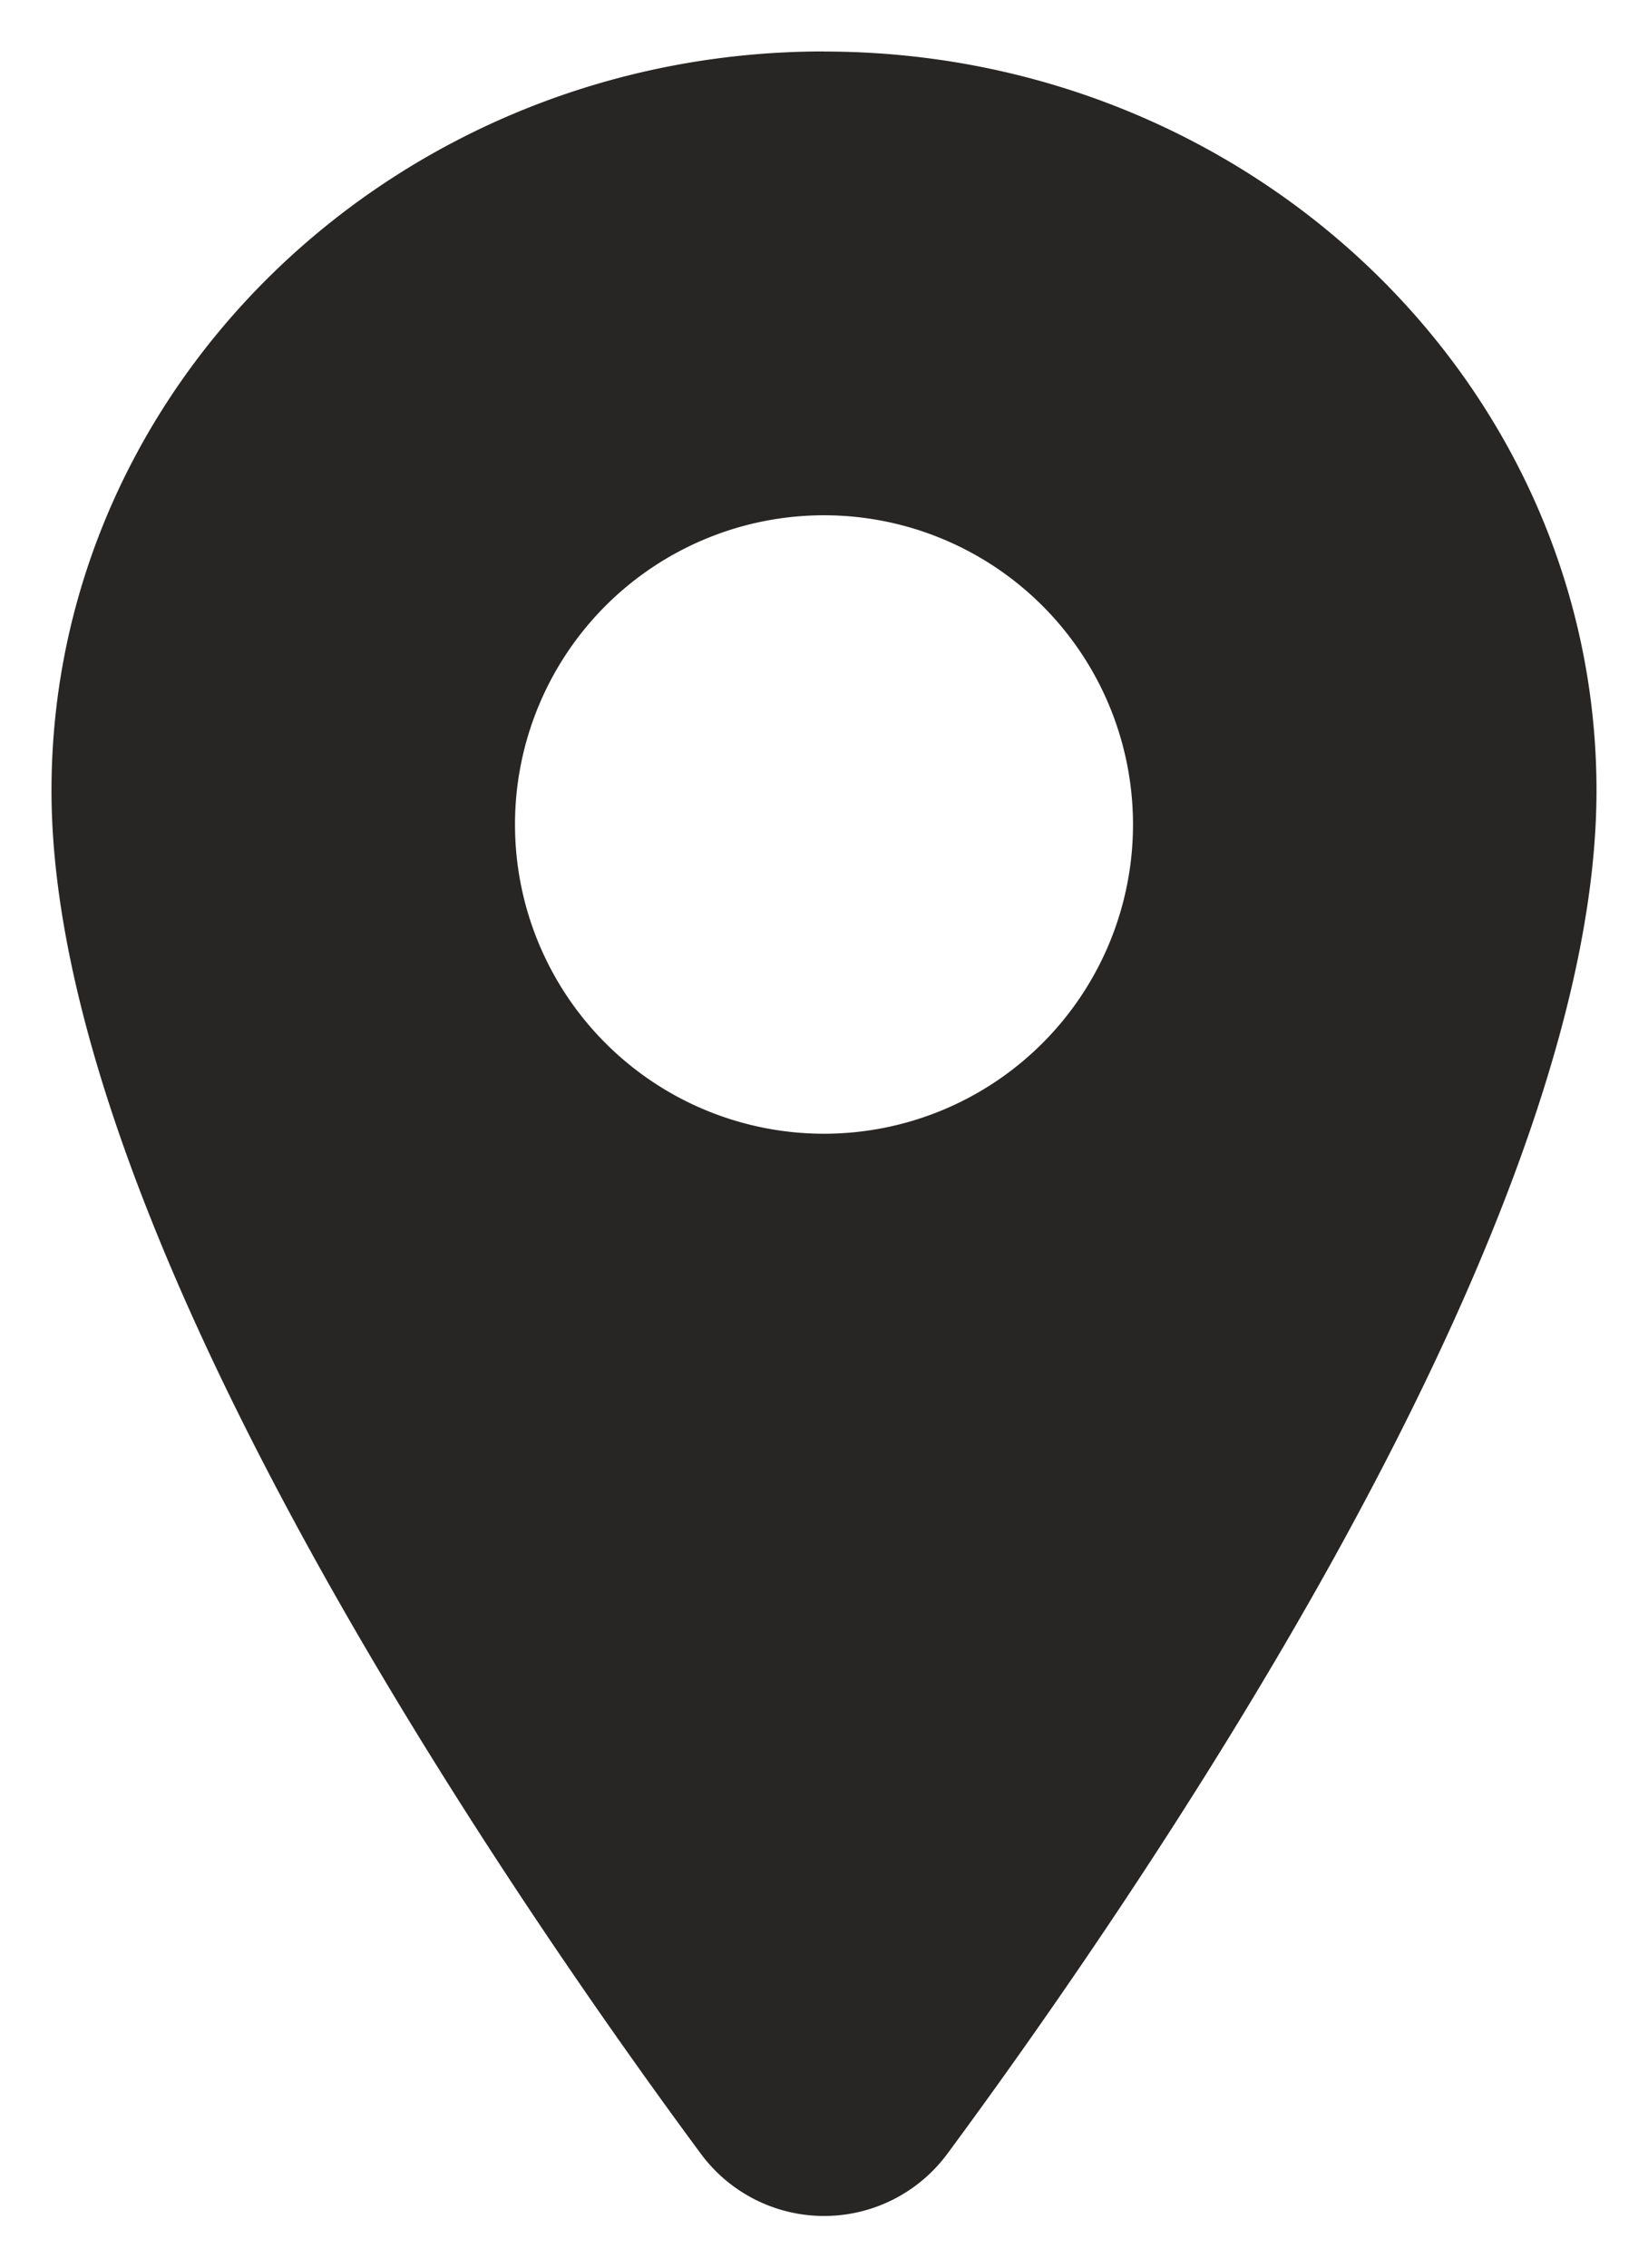 <svg width="16" height="22" fill="none" xmlns="http://www.w3.org/2000/svg"><path d="M8 .499C3.865.499.5 3.716.5 7.67c0 1.883.858 4.387 2.55 7.443 1.36 2.454 2.933 4.672 3.75 5.776a1.488 1.488 0 002.402 0c.816-1.104 2.39-3.322 3.75-5.776 1.69-3.055 2.548-5.559 2.548-7.443C15.5 3.716 12.135.5 8 .5zm0 10.5a3 3 0 110-6 3 3 0 010 6z" fill="#282625"/></svg>